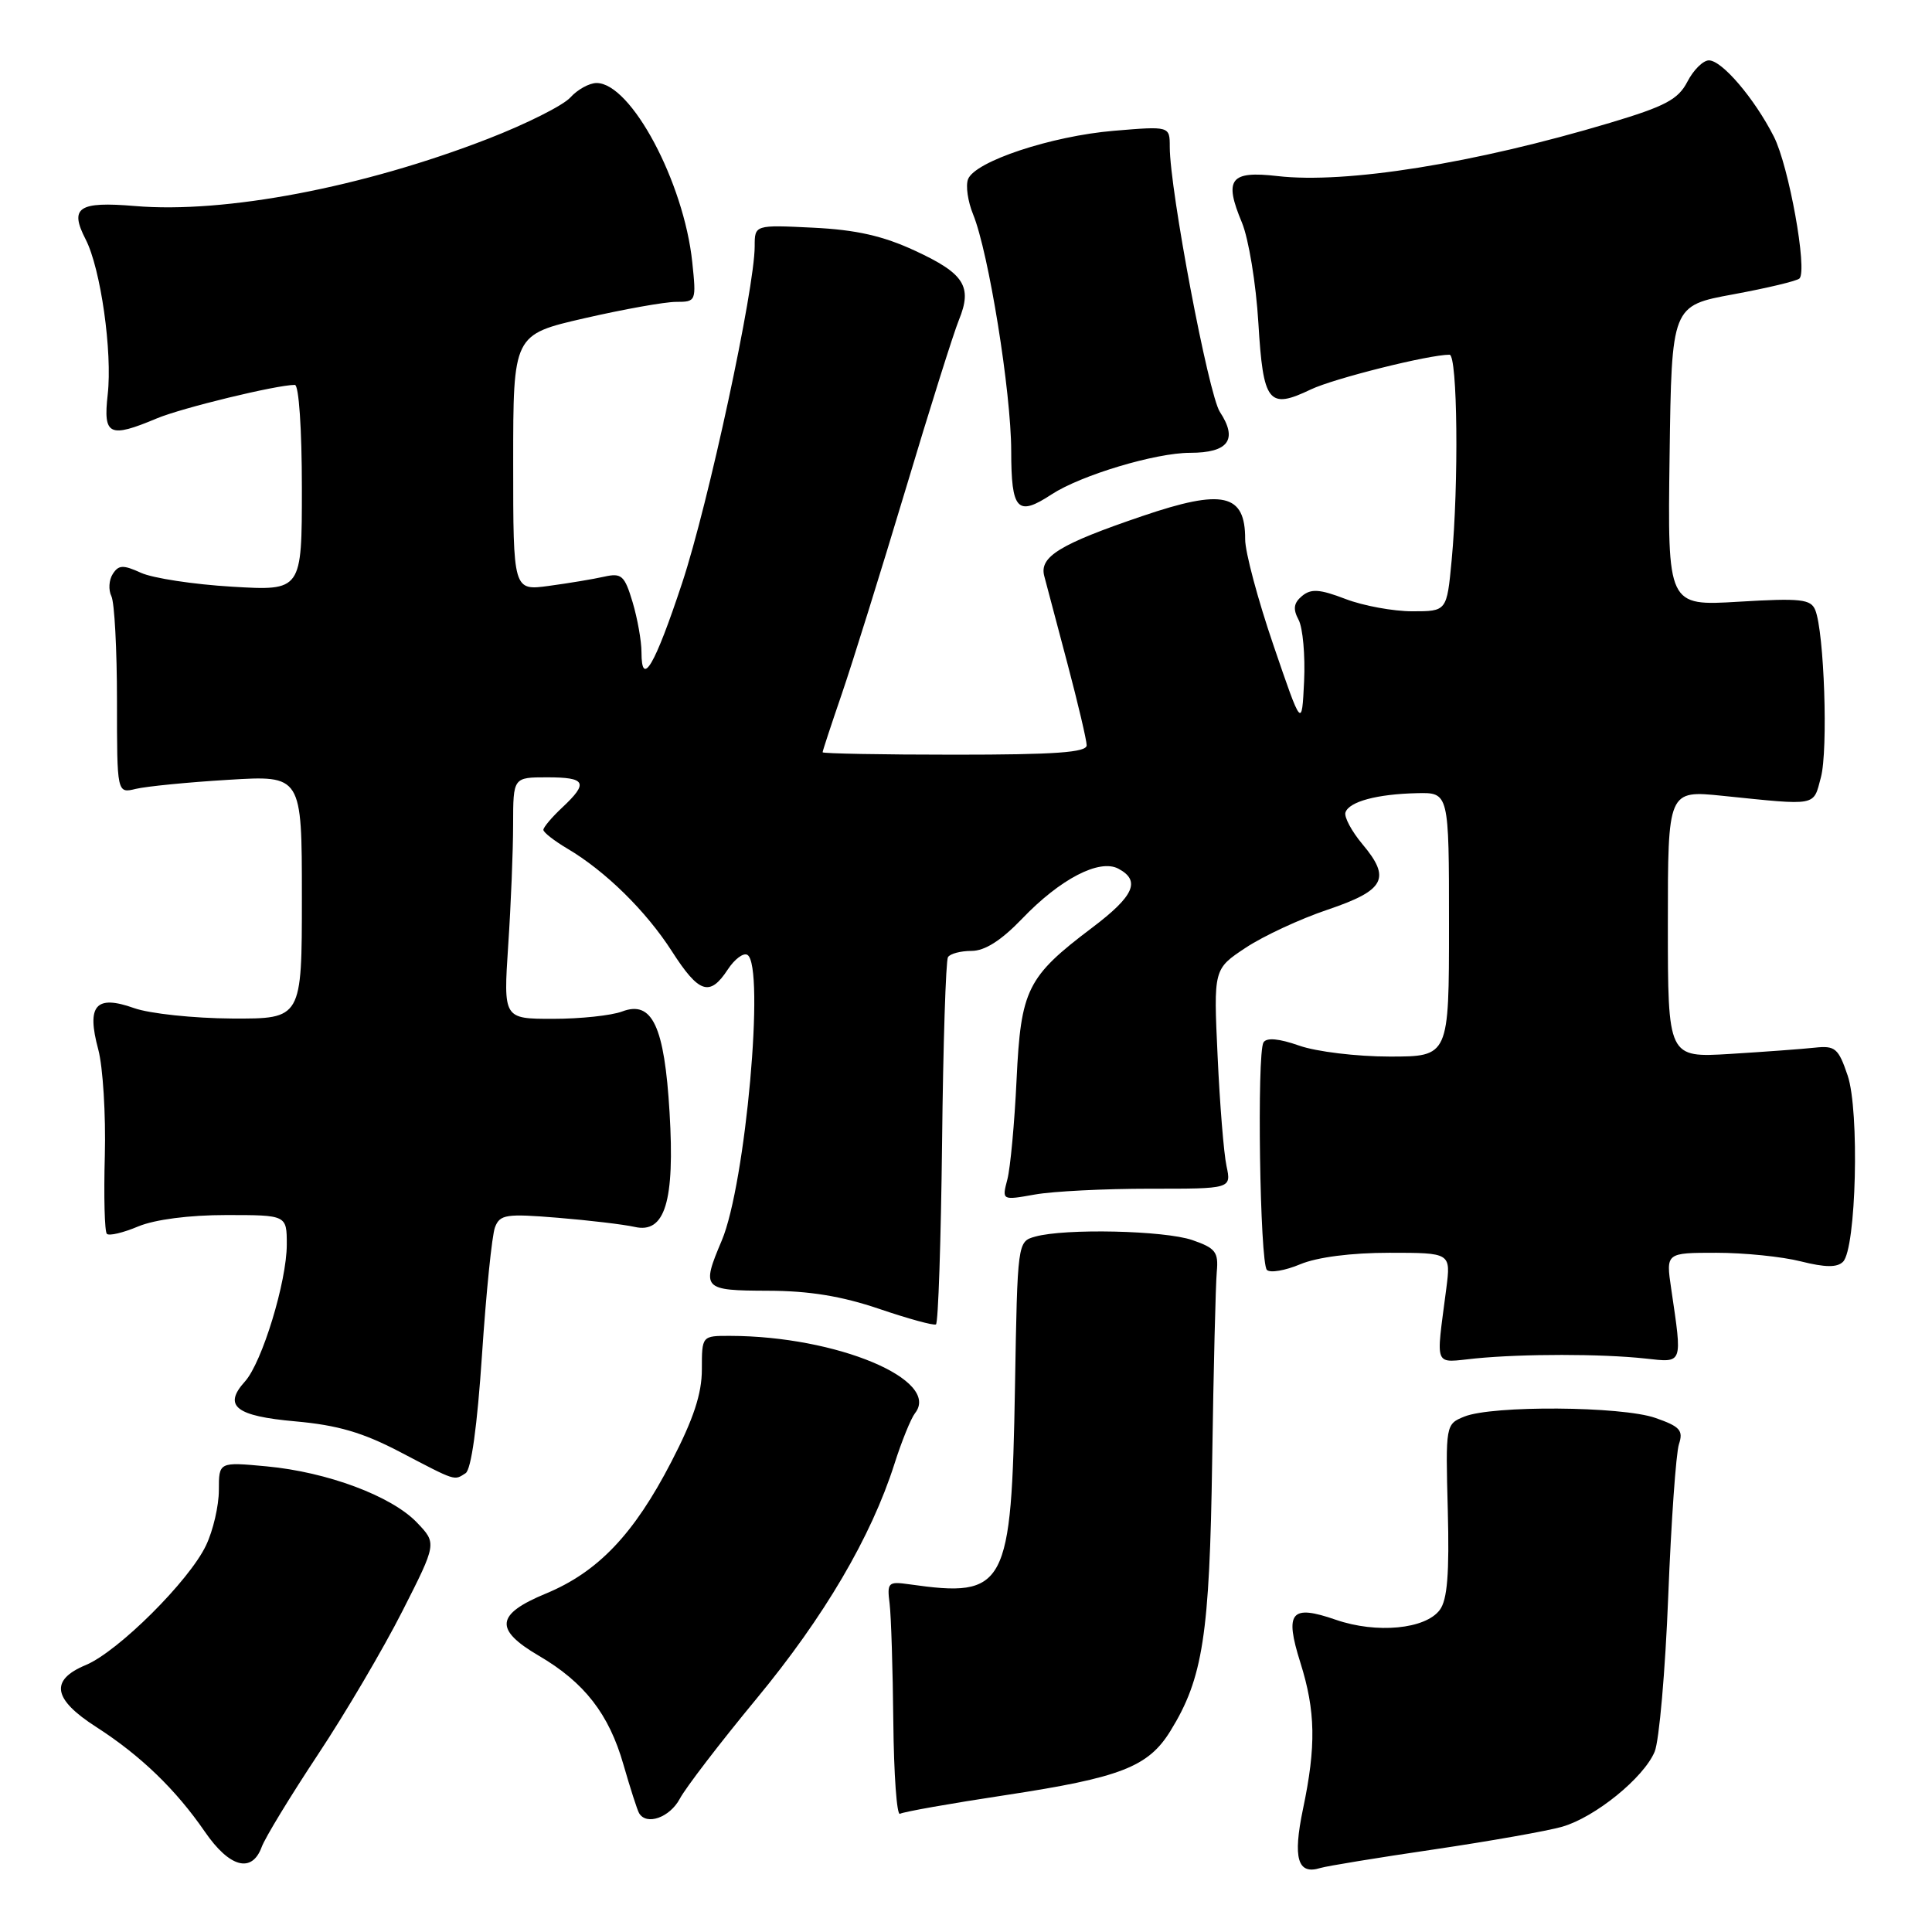 <?xml version="1.0" encoding="UTF-8" standalone="no"?>
<!DOCTYPE svg PUBLIC "-//W3C//DTD SVG 1.1//EN" "http://www.w3.org/Graphics/SVG/1.1/DTD/svg11.dtd" >
<svg xmlns="http://www.w3.org/2000/svg" xmlns:xlink="http://www.w3.org/1999/xlink" version="1.1" viewBox="0 0 256 256">
 <g >
 <path fill="currentColor"
d=" M 190.00 245.06 C 197.43 243.96 205.07 242.61 207.00 242.05 C 211.37 240.79 217.80 235.57 219.25 232.11 C 219.85 230.68 220.66 221.40 221.05 211.50 C 221.44 201.60 222.08 192.54 222.47 191.36 C 223.07 189.53 222.61 189.02 219.34 187.88 C 214.86 186.32 197.72 186.20 194.02 187.71 C 191.56 188.71 191.54 188.80 191.84 200.11 C 192.06 208.51 191.78 211.98 190.78 213.32 C 188.88 215.88 182.40 216.49 177.01 214.63 C 171.04 212.56 170.19 213.59 172.31 220.32 C 174.32 226.71 174.41 231.36 172.65 239.72 C 171.29 246.25 171.94 248.46 174.95 247.52 C 175.80 247.26 182.57 246.15 190.00 245.06 Z  M 34.67 244.75 C 35.12 243.51 38.48 238.00 42.12 232.50 C 45.77 227.00 50.80 218.45 53.31 213.50 C 57.88 204.50 57.88 204.50 55.25 201.75 C 51.90 198.24 43.38 195.05 35.32 194.30 C 29.00 193.71 29.00 193.71 29.00 197.45 C 29.00 199.51 28.24 202.81 27.30 204.77 C 25.08 209.46 15.66 218.83 11.38 220.62 C 6.57 222.62 7.00 225.15 12.76 228.84 C 18.62 232.61 23.29 237.11 27.15 242.72 C 30.41 247.46 33.37 248.26 34.67 244.75 Z  M 90.08 238.34 C 90.86 236.87 95.43 230.91 100.24 225.09 C 109.23 214.21 115.42 203.67 118.51 194.00 C 119.47 190.97 120.71 187.94 121.24 187.26 C 124.74 182.85 110.86 177.04 96.75 177.01 C 93.00 177.00 93.00 177.00 93.00 181.45 C 93.00 184.68 91.90 188.01 88.96 193.69 C 83.99 203.31 79.23 208.30 72.32 211.16 C 65.69 213.91 65.46 215.91 71.39 219.39 C 77.43 222.92 80.69 227.11 82.61 233.82 C 83.51 236.94 84.44 239.84 84.68 240.25 C 85.66 241.93 88.75 240.83 90.08 238.34 Z  M 133.26 237.86 C 148.50 235.54 152.15 234.12 155.08 229.37 C 159.40 222.38 160.28 216.70 160.62 193.50 C 160.80 181.40 161.08 170.16 161.23 168.51 C 161.47 165.90 161.06 165.38 158.00 164.32 C 154.30 163.04 141.10 162.75 137.16 163.86 C 134.83 164.51 134.82 164.57 134.49 183.76 C 134.03 210.42 133.32 211.75 120.50 209.93 C 117.68 209.53 117.52 209.68 117.88 212.50 C 118.08 214.15 118.30 221.20 118.37 228.16 C 118.44 235.12 118.83 240.60 119.25 240.34 C 119.67 240.08 125.98 238.96 133.26 237.86 Z  M 61.69 195.21 C 62.44 194.74 63.24 188.96 63.87 179.48 C 64.42 171.24 65.19 163.65 65.59 162.62 C 66.24 160.92 67.07 160.80 73.91 161.36 C 78.08 161.70 82.67 162.25 84.09 162.57 C 88.11 163.50 89.43 159.20 88.72 147.39 C 88.04 135.96 86.42 132.51 82.43 134.03 C 81.02 134.56 76.91 135.00 73.28 135.00 C 66.70 135.00 66.70 135.00 67.34 125.25 C 67.70 119.89 67.99 112.69 67.99 109.25 C 68.00 103.00 68.00 103.00 72.50 103.00 C 77.65 103.00 78.01 103.71 74.50 107.00 C 73.12 108.29 72.00 109.62 72.00 109.96 C 72.00 110.29 73.43 111.41 75.17 112.44 C 80.23 115.43 85.60 120.71 89.03 126.05 C 92.62 131.64 94.05 132.10 96.43 128.47 C 97.34 127.08 98.52 126.20 99.04 126.53 C 101.39 127.98 98.79 156.93 95.64 164.37 C 92.92 170.80 93.09 171.00 101.75 171.03 C 107.24 171.04 111.54 171.75 116.49 173.43 C 120.34 174.74 123.73 175.67 124.02 175.49 C 124.32 175.30 124.68 164.47 124.83 151.40 C 124.97 138.34 125.33 127.28 125.61 126.83 C 125.89 126.37 127.29 126.00 128.73 126.00 C 130.50 126.00 132.66 124.62 135.42 121.75 C 140.48 116.46 145.69 113.76 148.20 115.11 C 151.18 116.70 150.27 118.73 144.72 122.92 C 136.08 129.44 135.27 131.09 134.70 143.08 C 134.43 148.81 133.88 154.75 133.48 156.28 C 132.75 159.06 132.75 159.06 137.13 158.28 C 139.53 157.85 146.37 157.51 152.33 157.51 C 163.16 157.52 163.16 157.52 162.52 154.51 C 162.16 152.86 161.63 146.30 161.34 139.95 C 160.80 128.40 160.80 128.40 165.06 125.58 C 167.40 124.03 172.28 121.76 175.91 120.54 C 183.51 117.97 184.35 116.40 180.53 111.86 C 179.10 110.15 178.08 108.25 178.28 107.65 C 178.76 106.22 182.45 105.22 187.75 105.10 C 192.00 105.00 192.00 105.00 192.00 122.50 C 192.00 140.00 192.00 140.00 184.13 140.00 C 179.79 140.00 174.41 139.35 172.15 138.55 C 169.47 137.61 167.84 137.46 167.42 138.12 C 166.53 139.57 166.94 167.34 167.87 168.27 C 168.30 168.70 170.29 168.36 172.29 167.52 C 174.54 166.58 179.05 166.00 184.10 166.00 C 192.25 166.00 192.25 166.00 191.64 170.75 C 190.26 181.47 189.88 180.56 195.50 180.00 C 201.85 179.38 212.19 179.38 218.00 180.01 C 223.06 180.56 222.93 180.90 221.44 170.75 C 220.74 166.00 220.74 166.00 227.43 166.00 C 231.11 166.00 236.14 166.51 238.62 167.14 C 241.86 167.95 243.43 167.97 244.21 167.19 C 245.96 165.44 246.41 147.16 244.82 142.50 C 243.60 138.90 243.17 138.53 240.48 138.82 C 238.84 139.00 233.79 139.37 229.25 139.65 C 221.00 140.15 221.00 140.15 221.00 122.43 C 221.00 104.71 221.00 104.71 228.25 105.45 C 240.95 106.75 240.24 106.88 241.28 103.00 C 242.25 99.37 241.72 83.76 240.53 80.83 C 239.94 79.39 238.61 79.24 230.40 79.73 C 220.96 80.30 220.96 80.30 221.23 60.40 C 221.50 40.50 221.50 40.50 229.67 39.00 C 234.16 38.17 238.11 37.23 238.44 36.90 C 239.52 35.81 237.03 21.98 235.04 18.09 C 232.47 13.04 228.17 8.00 226.44 8.00 C 225.67 8.00 224.39 9.27 223.59 10.82 C 222.37 13.18 220.67 14.08 213.32 16.28 C 195.34 21.66 178.33 24.38 169.27 23.33 C 163.00 22.61 162.15 23.72 164.56 29.49 C 165.45 31.63 166.43 37.60 166.74 42.78 C 167.38 53.40 168.08 54.29 173.70 51.60 C 176.74 50.15 189.32 47.00 192.07 47.00 C 193.13 47.00 193.31 64.10 192.35 74.25 C 191.71 81.00 191.71 81.00 187.14 81.00 C 184.62 81.00 180.64 80.27 178.29 79.37 C 174.87 78.06 173.73 77.98 172.53 78.97 C 171.42 79.90 171.30 80.69 172.07 82.13 C 172.63 83.18 172.96 86.85 172.80 90.27 C 172.50 96.50 172.50 96.50 168.74 85.50 C 166.67 79.45 164.98 73.13 164.99 71.45 C 165.01 65.41 162.05 64.74 151.37 68.38 C 140.42 72.10 137.69 73.77 138.37 76.33 C 138.69 77.52 140.07 82.78 141.46 88.00 C 142.84 93.22 143.98 98.06 143.99 98.75 C 144.00 99.70 139.84 100.00 126.50 100.00 C 116.88 100.00 109.00 99.85 109.00 99.68 C 109.00 99.50 110.15 96.01 111.55 91.93 C 112.95 87.84 116.73 75.72 119.95 65.00 C 123.16 54.27 126.36 44.10 127.06 42.40 C 128.87 37.97 127.79 36.25 121.26 33.23 C 117.02 31.26 113.46 30.45 107.75 30.17 C 100.00 29.79 100.00 29.79 100.00 32.64 C 99.99 38.30 93.87 66.73 90.39 77.24 C 86.76 88.21 85.00 91.22 85.00 86.43 C 85.00 84.94 84.47 81.96 83.82 79.78 C 82.76 76.25 82.36 75.90 80.07 76.41 C 78.66 76.73 75.36 77.28 72.75 77.63 C 68.00 78.28 68.00 78.28 68.00 61.31 C 68.00 44.34 68.00 44.34 77.44 42.17 C 82.63 40.98 88.09 40.00 89.58 40.00 C 92.24 40.00 92.27 39.92 91.73 34.75 C 90.62 24.13 83.61 11.00 79.05 11.00 C 78.09 11.00 76.53 11.86 75.58 12.91 C 74.63 13.97 69.72 16.43 64.67 18.39 C 48.11 24.82 29.83 28.31 17.89 27.30 C 10.38 26.67 9.17 27.49 11.35 31.72 C 13.34 35.58 14.91 46.64 14.27 52.29 C 13.66 57.70 14.47 58.09 20.78 55.44 C 24.10 54.05 36.65 51.00 39.07 51.00 C 39.60 51.00 40.00 56.85 40.00 64.65 C 40.00 78.29 40.00 78.29 30.75 77.74 C 25.66 77.44 20.23 76.61 18.68 75.90 C 16.31 74.82 15.71 74.85 14.94 76.06 C 14.43 76.85 14.35 78.17 14.76 79.00 C 15.17 79.83 15.50 86.04 15.50 92.82 C 15.50 105.14 15.50 105.14 18.00 104.53 C 19.38 104.20 24.89 103.65 30.25 103.33 C 40.00 102.73 40.00 102.73 40.00 118.87 C 40.00 135.00 40.00 135.00 30.75 134.96 C 25.66 134.93 19.82 134.31 17.77 133.58 C 12.69 131.77 11.44 133.21 13.02 139.06 C 13.64 141.38 14.03 147.70 13.89 153.12 C 13.74 158.53 13.86 163.20 14.16 163.49 C 14.45 163.79 16.32 163.35 18.31 162.51 C 20.53 161.59 25.06 161.00 29.97 161.00 C 38.00 161.00 38.00 161.00 38.00 164.91 C 38.00 169.81 34.72 180.55 32.46 183.05 C 29.52 186.30 31.22 187.64 39.16 188.34 C 44.73 188.84 48.07 189.81 53.00 192.39 C 60.51 196.32 60.14 196.20 61.69 195.21 Z  M 139.34 65.51 C 143.22 62.97 153.11 60.00 157.69 60.00 C 162.78 60.00 164.05 58.25 161.64 54.58 C 160.13 52.27 155.00 25.16 155.00 19.47 C 155.00 16.71 155.00 16.71 147.59 17.33 C 139.29 18.03 129.17 21.39 128.27 23.75 C 127.94 24.60 128.24 26.69 128.94 28.40 C 131.00 33.44 133.98 51.93 133.99 59.75 C 134.00 67.63 134.80 68.49 139.34 65.51 Z "/>
</g>
</svg>